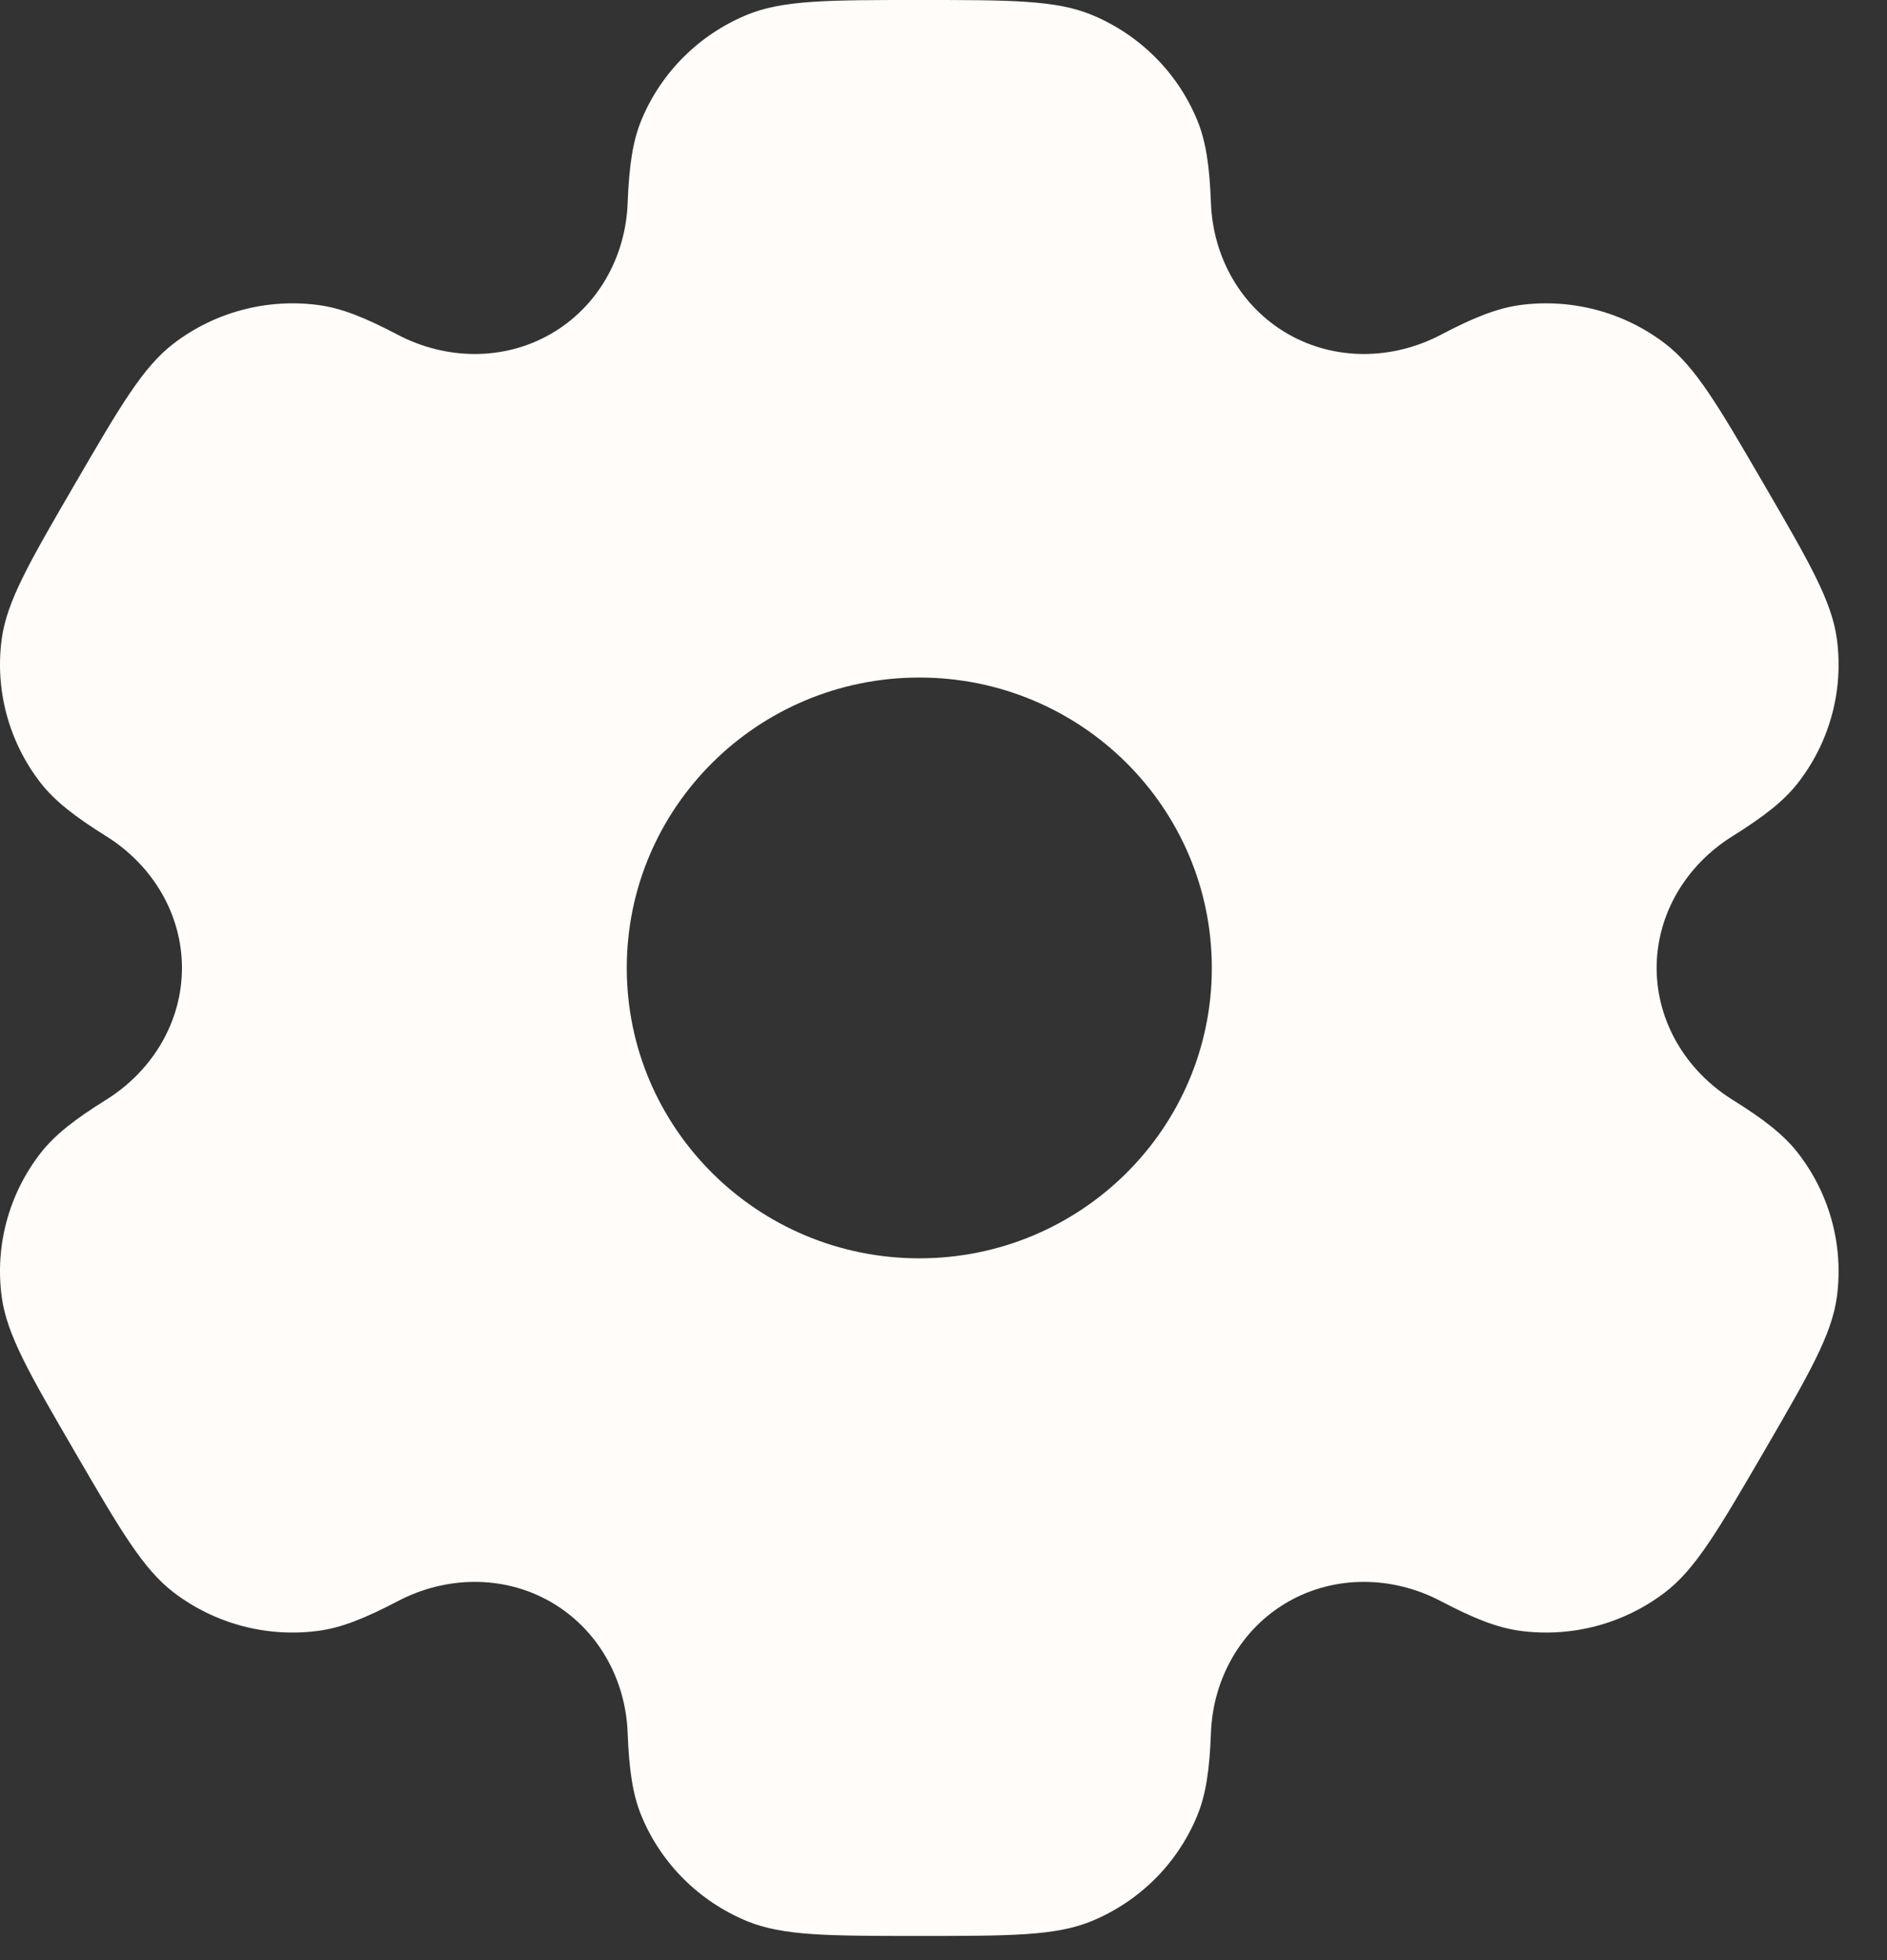 <svg width="26" height="27" viewBox="0 0 26 27" fill="none" xmlns="http://www.w3.org/2000/svg">
<rect x="0" y="0" width="26" height="27" fill="#333333" stroke="none"/>
<path fill-rule="evenodd" clip-rule="evenodd" d="M15.038 0.203C14.545 5.96046e-08 13.919 0 12.667 0C11.415 0 10.789 5.96046e-08 10.295 0.203C9.637 0.474 9.113 0.993 8.841 1.646C8.716 1.944 8.668 2.291 8.648 2.797C8.62 3.541 8.236 4.229 7.587 4.601C6.938 4.973 6.145 4.959 5.482 4.612C5.031 4.375 4.704 4.243 4.381 4.201C3.675 4.109 2.96 4.299 2.395 4.73C1.971 5.053 1.658 5.591 1.032 6.667C0.406 7.743 0.093 8.281 0.023 8.807C-0.07 9.508 0.122 10.217 0.555 10.778C0.753 11.034 1.032 11.249 1.464 11.519C2.099 11.915 2.507 12.589 2.507 13.333C2.507 14.078 2.098 14.752 1.464 15.148C1.032 15.417 0.753 15.633 0.555 15.889C0.121 16.45 -0.07 17.159 0.023 17.86C0.093 18.386 0.406 18.924 1.032 20C1.658 21.076 1.971 21.614 2.395 21.937C2.96 22.367 3.675 22.558 4.381 22.465C4.704 22.423 5.031 22.291 5.482 22.055C6.145 21.707 6.937 21.693 7.587 22.065C8.236 22.438 8.62 23.126 8.648 23.869C8.668 24.375 8.716 24.722 8.841 25.02C9.113 25.674 9.637 26.193 10.295 26.464C10.789 26.667 11.415 26.667 12.667 26.667C13.919 26.667 14.545 26.667 15.038 26.464C15.697 26.193 16.22 25.674 16.492 25.02C16.617 24.722 16.666 24.375 16.685 23.869C16.713 23.126 17.097 22.438 17.746 22.065C18.396 21.693 19.189 21.707 19.852 22.055C20.302 22.291 20.63 22.423 20.952 22.465C21.659 22.558 22.373 22.367 22.938 21.937C23.363 21.614 23.675 21.076 24.302 20C24.927 18.924 25.24 18.386 25.31 17.86C25.403 17.159 25.212 16.45 24.778 15.889C24.58 15.632 24.302 15.417 23.87 15.148C23.235 14.752 22.826 14.077 22.826 13.333C22.826 12.589 23.235 11.915 23.87 11.519C24.302 11.249 24.58 11.034 24.778 10.778C25.212 10.217 25.403 9.508 25.31 8.807C25.241 8.281 24.928 7.743 24.302 6.667C23.676 5.591 23.363 5.053 22.939 4.73C22.373 4.299 21.659 4.109 20.952 4.201C20.63 4.244 20.302 4.375 19.852 4.612C19.189 4.959 18.396 4.973 17.747 4.601C17.097 4.229 16.713 3.541 16.685 2.797C16.666 2.291 16.617 1.944 16.492 1.646C16.22 0.993 15.697 0.474 15.038 0.203ZM12.667 17.333C14.893 17.333 16.697 15.543 16.697 13.333C16.697 11.124 14.893 9.333 12.667 9.333C10.441 9.333 8.636 11.124 8.636 13.333C8.636 15.543 10.441 17.333 12.667 17.333Z" fill="#FFFCFA"/>
</svg>
